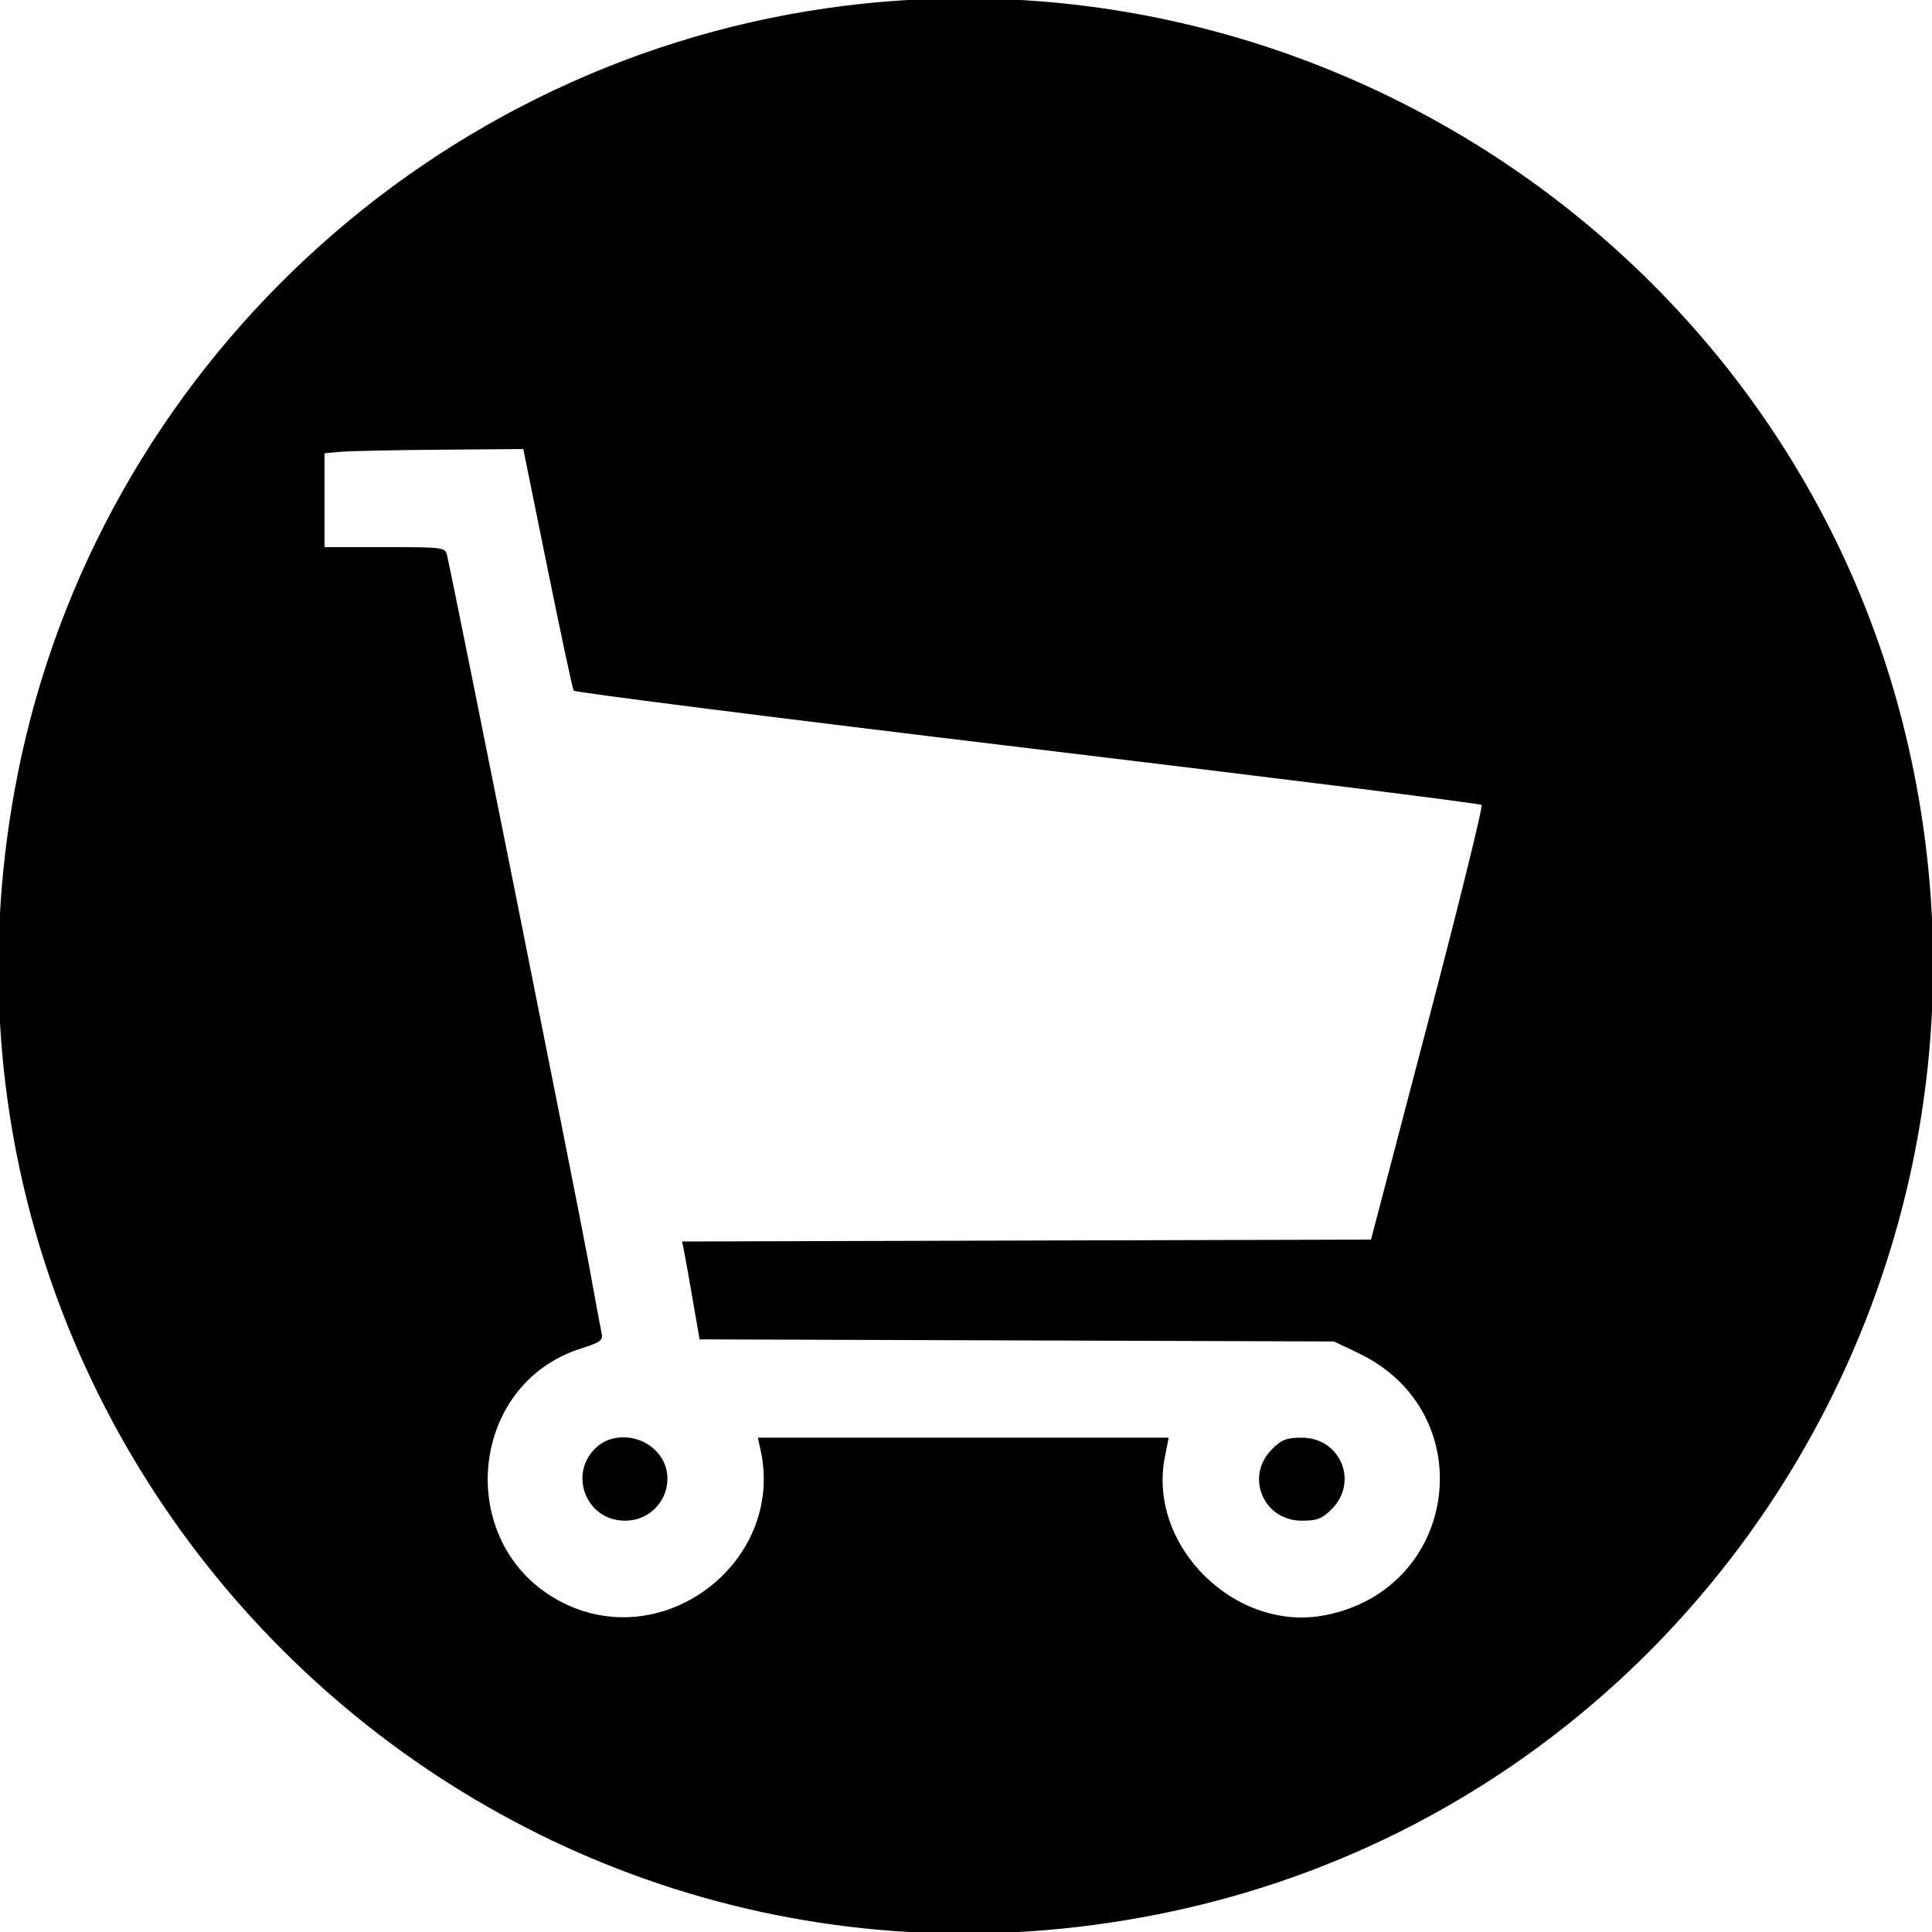 <svg id="svg" version="1.1" xmlns="http://www.w3.org/2000/svg" xmlns:xlink="http://www.w3.org/1999/xlink" width="400" height="400" viewBox="0, 0, 400,400"><g id="svgg"><path id="path0" d="M175.000 1.185 C 89.811 11.734,20.167 76.498,3.603 160.573 C -24.082 301.098,98.902 424.082,239.427 396.397 C 350.948 374.426,421.487 263.093,394.445 151.729 C 370.689 53.894,275.683 -11.282,175.000 1.185 M113.351 117.641 C 116.106 131.210,118.543 142.615,118.767 142.984 C 118.991 143.353,161.257 148.706,212.692 154.880 C 264.127 161.054,306.456 166.352,306.757 166.653 C 307.058 166.954,302.028 187.324,295.579 211.920 L 283.854 256.641 212.540 256.840 L 141.226 257.040 141.654 259.184 C 141.890 260.363,142.704 264.922,143.462 269.315 L 144.841 277.301 210.506 277.518 L 276.172 277.734 281.250 280.152 C 306.880 292.354,302.255 328.922,274.388 334.404 C 255.780 338.065,237.532 320.067,241.174 301.645 L 241.963 297.656 199.435 297.656 L 156.907 297.656 157.466 300.195 C 162.518 323.137,137.804 342.365,116.698 331.914 C 94.015 320.682,96.416 286.679,120.424 279.146 C 124.199 277.962,124.869 277.483,124.582 276.172 C 124.394 275.313,123.157 268.638,121.832 261.339 C 119.851 250.427,93.944 120.905,92.570 115.039 C 92.164 113.307,91.977 113.281,79.673 113.281 L 67.188 113.281 67.188 103.561 L 67.188 93.840 70.508 93.541 C 72.334 93.376,81.594 93.180,91.085 93.105 L 108.343 92.969 113.351 117.641 M123.990 299.231 C 117.401 304.414,121.008 314.844,129.390 314.844 C 137.372 314.844,141.223 305.193,135.339 299.936 C 132.157 297.093,127.107 296.779,123.990 299.231 M263.341 300.060 C 257.714 305.688,261.547 314.844,269.531 314.844 C 272.717 314.844,273.698 314.463,275.721 312.440 C 281.349 306.812,277.515 297.656,269.531 297.656 C 266.345 297.656,265.364 298.037,263.341 300.060 " stroke="none" fill="#000000" fill-rule="evenodd"></path></g></svg>